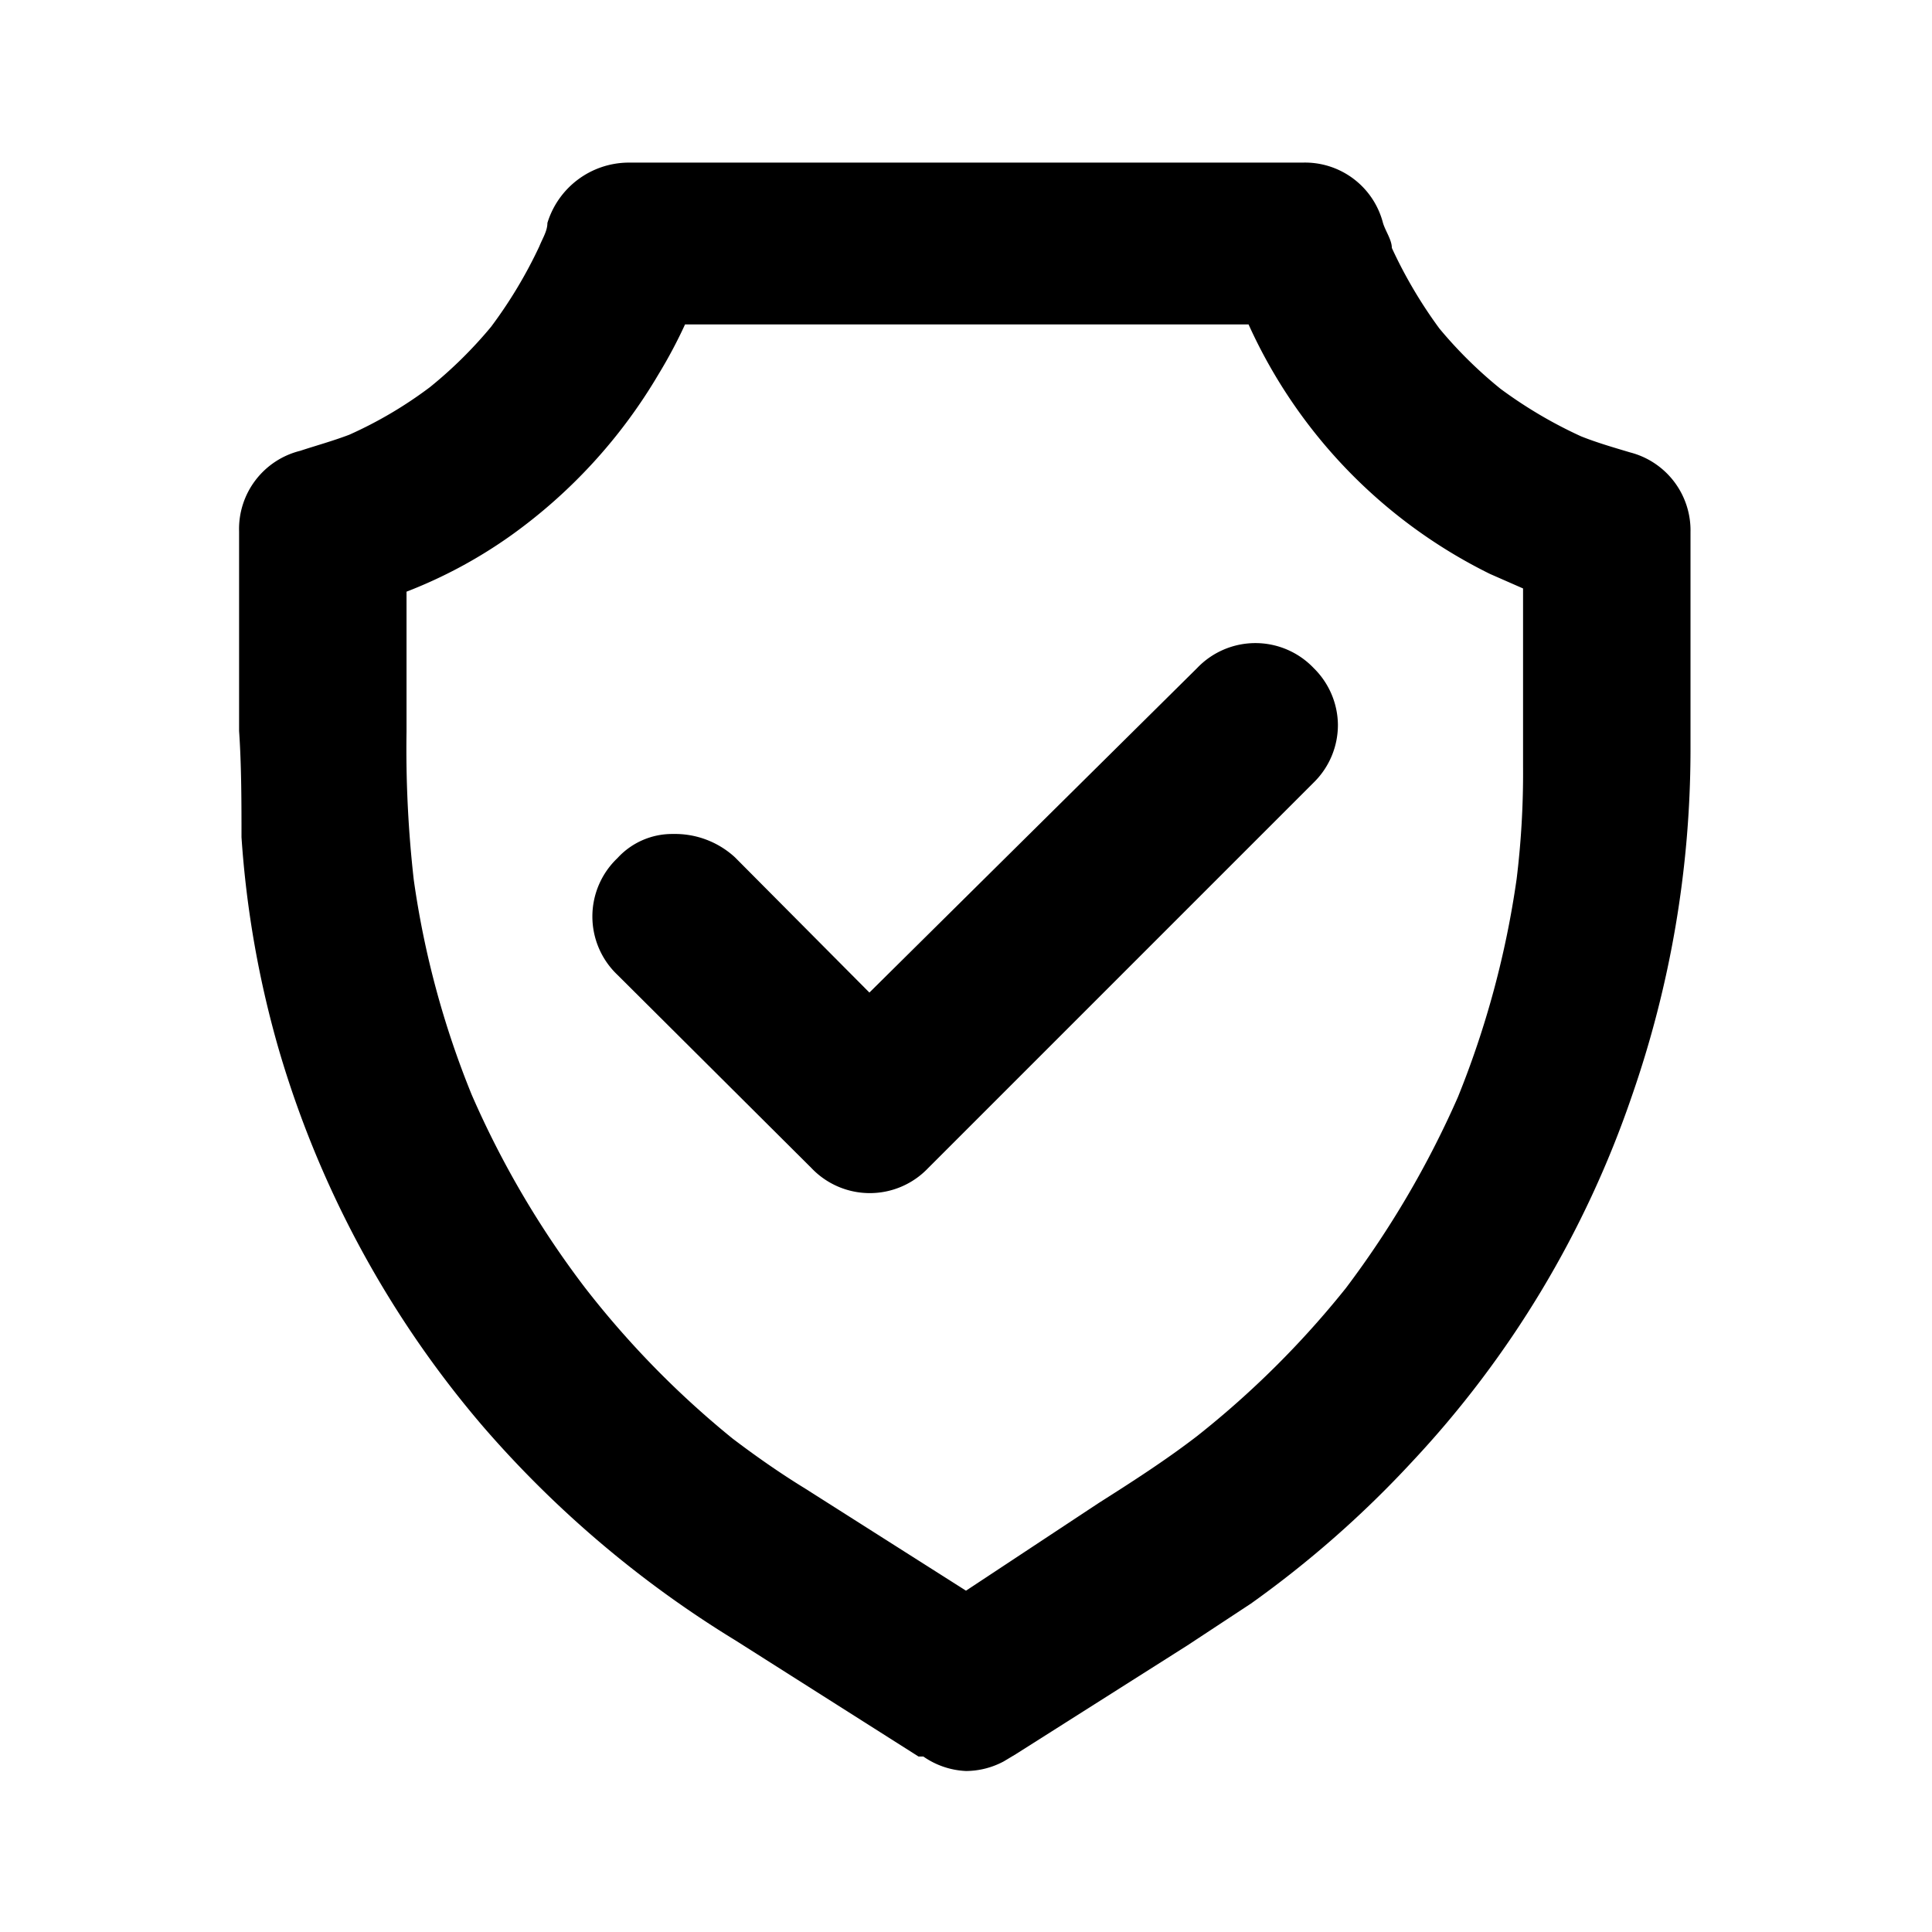<?xml version="1.0" encoding="utf-8" standalone="no"?>
<!DOCTYPE svg PUBLIC "-//W3C//DTD SVG 1.1//EN" "http://www.w3.org/Graphics/SVG/1.1/DTD/svg11.dtd">
<svg xmlns="http://www.w3.org/2000/svg" viewBox="0 0 24 24">
    <path d="M20.25,5.62c-.2-.06-.41-.12-.61-.2a5.59,5.59,0,0,1-1-.59,5.39,5.39,0,0,1-.76-.75,5.76,5.76,0,0,1-.59-1c0-.1-.08-.21-.11-.31a1,1,0,0,0-1-.75H7.8a1.06,1.06,0,0,0-1,.75c0,.1-.06.19-.1.29a5.72,5.72,0,0,1-.6,1,5.39,5.39,0,0,1-.76.75,5.18,5.18,0,0,1-1,.59c-.21.08-.43.14-.61.2a1,1,0,0,0-.76,1V9.08C3,9.51,3,10,3,10.4a12.53,12.53,0,0,0,.47,2.66A12.66,12.66,0,0,0,6,17.72a13.34,13.34,0,0,0,3.14,2.66l2.27,1.44h0l.06,0h0A1,1,0,0,0,12,22h0a1,1,0,0,0,.47-.12l.15-.09,2.13-1.35.79-.52a13,13,0,0,0,2-1.76,12.59,12.59,0,0,0,2.73-4.54A13.11,13.11,0,0,0,21,9.34V6.61A1,1,0,0,0,20.25,5.62ZM10,18.49c-.31-.19-.61-.4-.9-.62A11.44,11.44,0,0,1,7.27,16,11.57,11.57,0,0,1,5.86,13.6a11.22,11.22,0,0,1-.72-2.67h0a14.43,14.43,0,0,1-.09-1.84V7.35a5.91,5.91,0,0,0,1.3-.7,6.54,6.54,0,0,0,1.83-2,6.08,6.08,0,0,0,.33-.62h7a6.39,6.39,0,0,0,3,3.1l.41.18V9.53a10.8,10.8,0,0,1-.08,1.39,11.56,11.56,0,0,1-.73,2.71A11.88,11.88,0,0,1,16.72,16a11.5,11.5,0,0,1-1.85,1.84c-.39.3-.81.57-1.22.83L12,19.76Z" />
    <path d="M16.62,9a1,1,0,0,0-.3-.7,1,1,0,0,0-1.45,0L10.8,12.33,9.13,10.65a1.1,1.1,0,0,0-.77-.29.92.92,0,0,0-.69.3,1,1,0,0,0,0,1.45l2.41,2.4a1,1,0,0,0,1.45,0l4.79-4.79A1,1,0,0,0,16.62,9Z" />
</svg>
